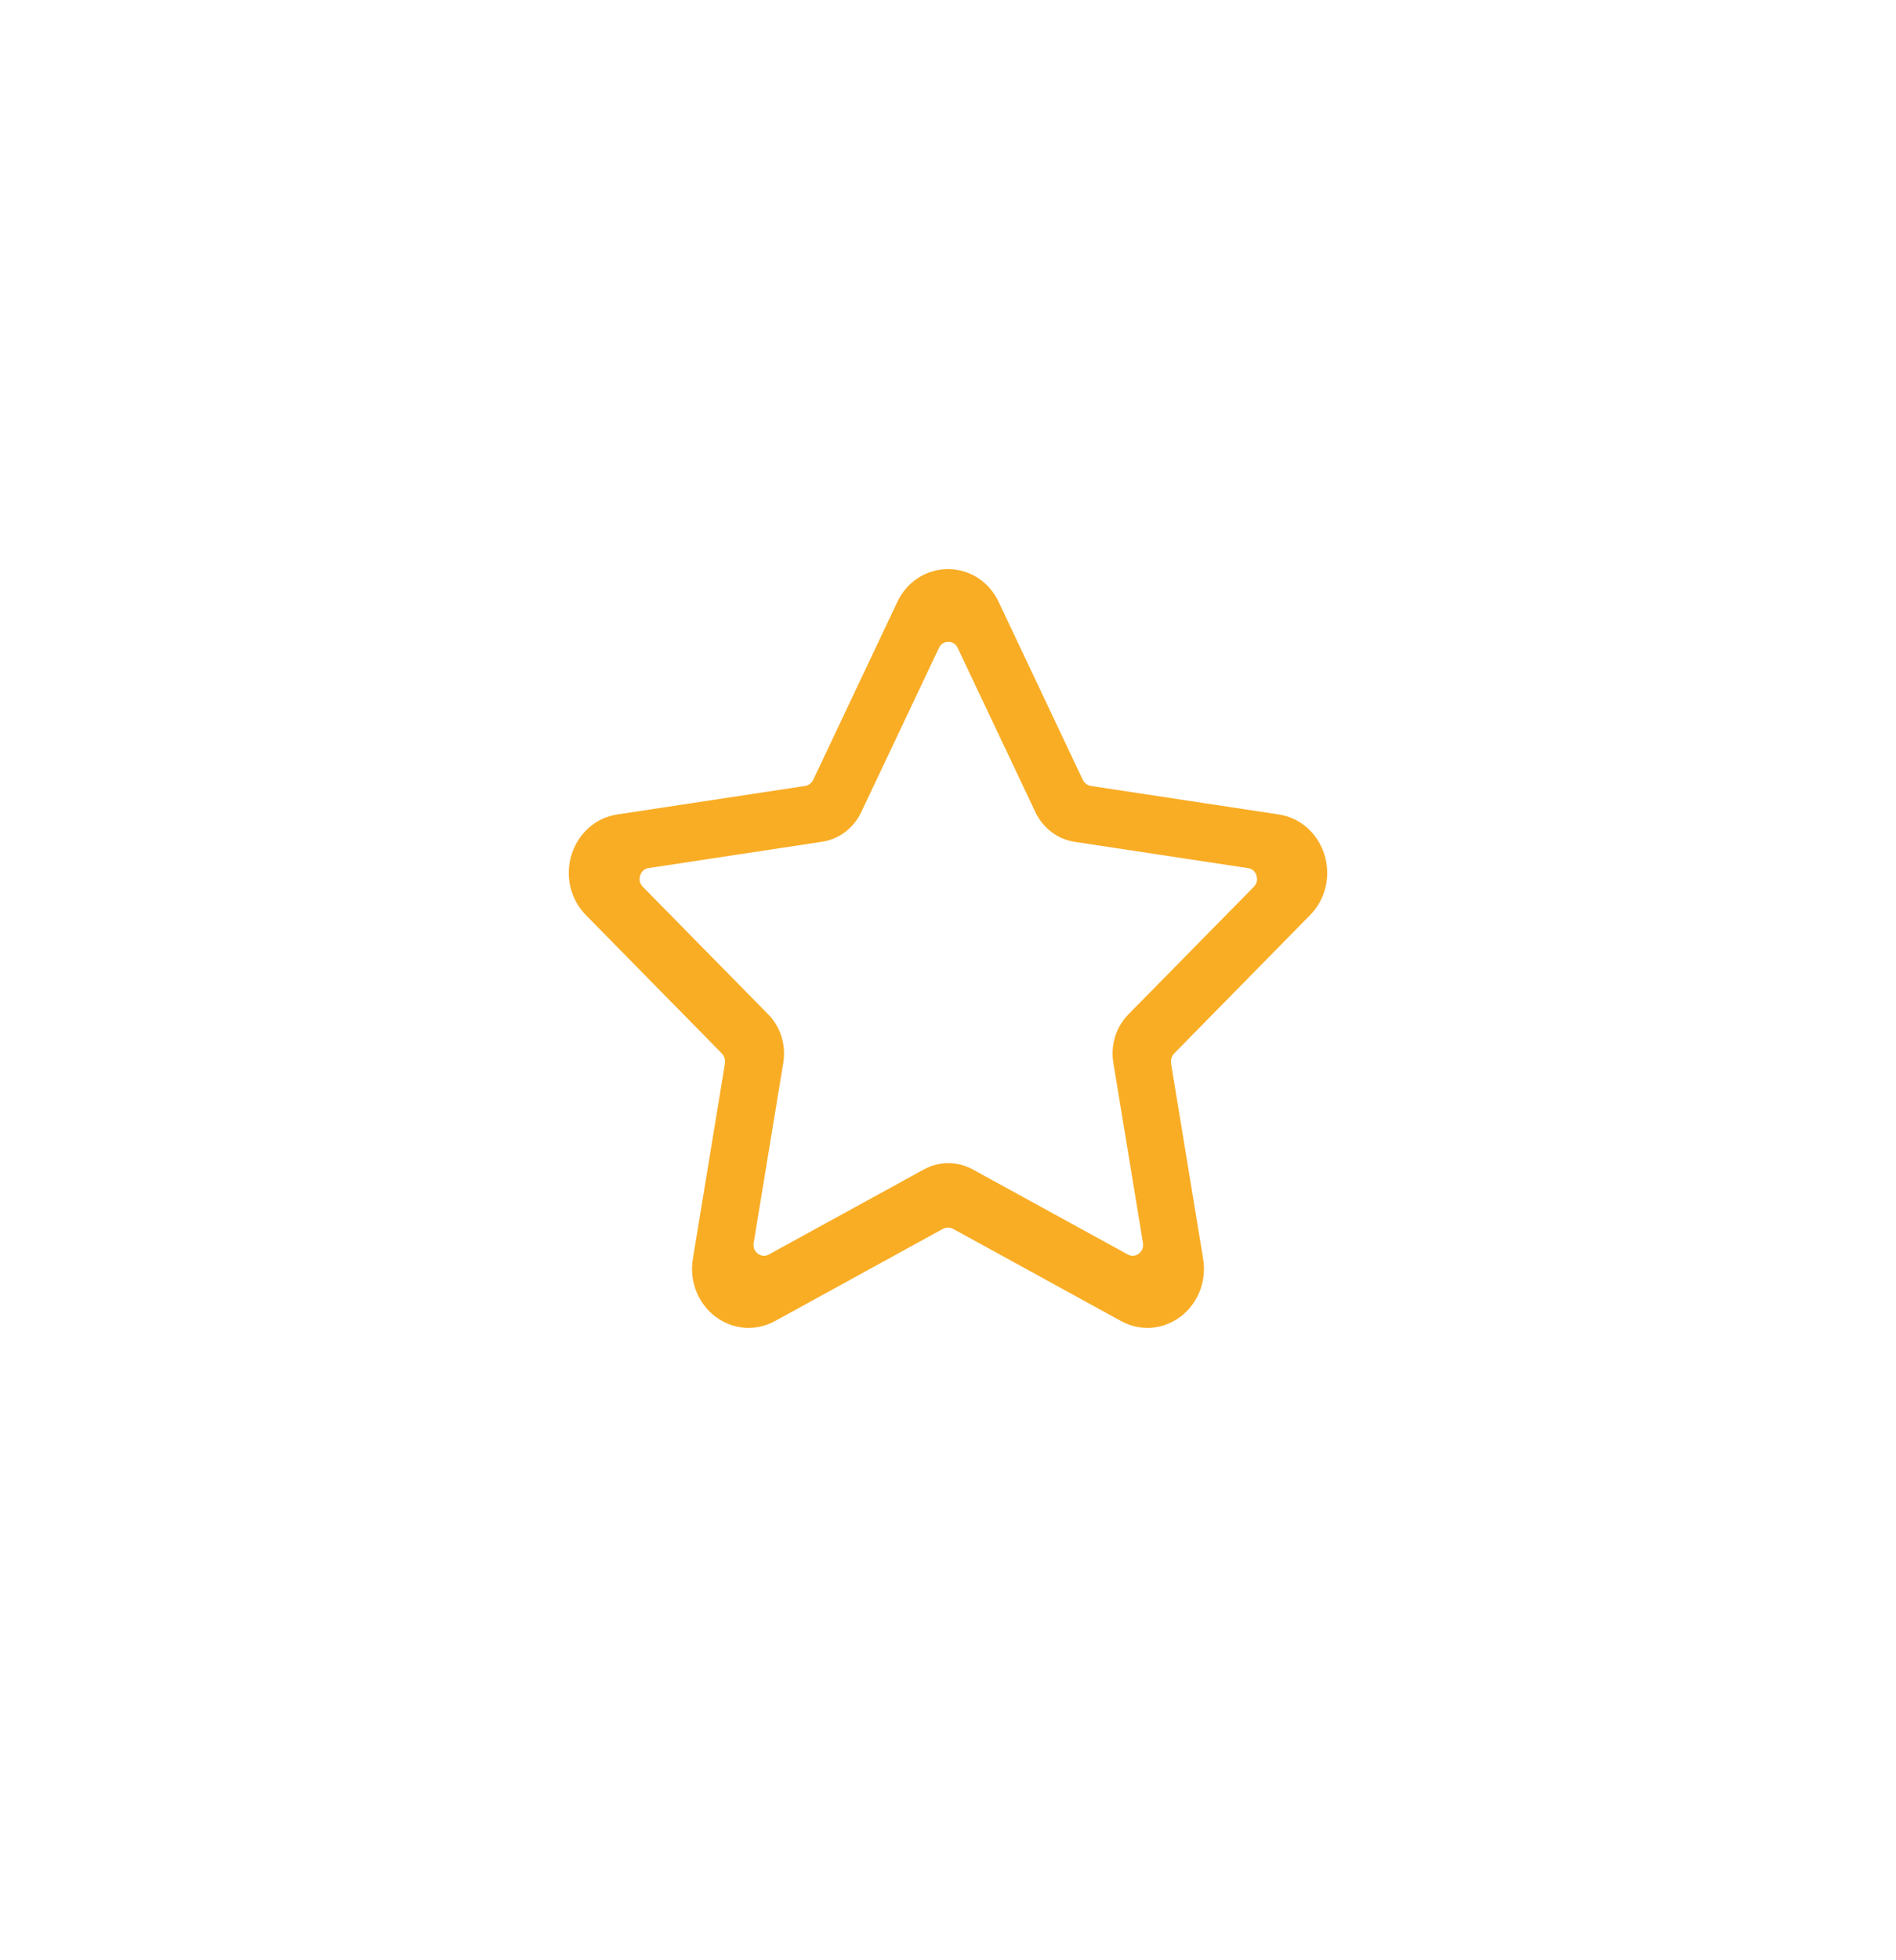 <?xml version="1.0" encoding="UTF-8"?>
<svg width="30px" height="31px" viewBox="0 0 30 31" version="1.1" xmlns="http://www.w3.org/2000/svg" xmlns:xlink="http://www.w3.org/1999/xlink">
    <!-- Generator: sketchtool 52.4 (67378) - http://www.bohemiancoding.com/sketch -->
    <title>8CBE7273-B54C-41BE-89E5-8C21D35943FA</title>
    <desc>Created with sketchtool.</desc>
    <defs>
        <filter x="-10.9%" y="-10.7%" width="121.9%" height="121.5%" filterUnits="objectBoundingBox" id="filter-1">
            <feOffset dx="0" dy="5" in="SourceAlpha" result="shadowOffsetOuter1"></feOffset>
            <feGaussianBlur stdDeviation="5" in="shadowOffsetOuter1" result="shadowBlurOuter1"></feGaussianBlur>
            <feColorMatrix values="0 0 0 0 0   0 0 0 0 0   0 0 0 0 0  0 0 0 0.05 0" type="matrix" in="shadowBlurOuter1" result="shadowMatrixOuter1"></feColorMatrix>
            <feMerge>
                <feMergeNode in="shadowMatrixOuter1"></feMergeNode>
                <feMergeNode in="SourceGraphic"></feMergeNode>
            </feMerge>
        </filter>
    </defs>
    <g id="Page-1" stroke="none" stroke-width="1" fill="none" fill-rule="evenodd">
        <g id="Visitor_Homepage" transform="translate(-369, -2011)" fill="#F9AD25" fill-rule="nonzero">
            <g id="Content" transform="translate(0, 70)">
                <g id="Popular-Adventures" transform="translate(135, 1626)">
                    <g id="card-1" filter="url(#filter-1)" transform="translate(0, 76)">
                        <g id="rating" transform="translate(187, 243)">
                            <g id="star_icon" transform="translate(56, 0)">
                                <path d="M11.729,5.472 C11.975,5.222 12.062,4.856 11.956,4.515 C11.85,4.175 11.573,3.931 11.233,3.88 L8.265,3.43 C8.206,3.421 8.156,3.383 8.13,3.327 L6.802,0.52 C6.651,0.199 6.343,0 6,0 C5.657,0 5.349,0.199 5.198,0.52 L3.87,3.327 C3.844,3.383 3.794,3.421 3.735,3.43 L0.767,3.88 C0.427,3.931 0.151,4.175 0.044,4.515 C-0.062,4.856 0.025,5.222 0.271,5.472 L2.419,7.657 C2.461,7.7 2.48,7.762 2.47,7.822 L1.963,10.908 C1.905,11.26 2.042,11.61 2.319,11.821 C2.597,12.031 2.958,12.058 3.262,11.892 L5.917,10.435 C5.969,10.407 6.031,10.407 6.083,10.435 L8.739,11.892 C8.871,11.964 9.013,12 9.156,12 C9.34,12 9.524,11.94 9.681,11.821 C9.958,11.61 10.095,11.26 10.037,10.907 L9.53,7.822 C9.52,7.762 9.539,7.7 9.581,7.657 L11.729,5.472 Z M8.616,7.806 L9.085,10.657 C9.1,10.753 9.044,10.807 9.019,10.826 C8.994,10.845 8.927,10.884 8.845,10.839 L6.39,9.493 C6.269,9.427 6.137,9.394 6.005,9.394 C5.873,9.394 5.741,9.427 5.62,9.493 L3.165,10.839 C3.083,10.884 3.016,10.845 2.991,10.826 C2.966,10.807 2.91,10.753 2.925,10.657 L3.394,7.806 C3.44,7.526 3.351,7.24 3.156,7.042 L1.17,5.023 C1.104,4.955 1.119,4.877 1.129,4.846 C1.138,4.815 1.17,4.742 1.262,4.728 L4.006,4.312 C4.276,4.272 4.509,4.095 4.629,3.84 L5.857,1.246 C5.898,1.159 5.974,1.15 6.005,1.15 C6.036,1.15 6.112,1.159 6.153,1.246 L7.381,3.84 C7.501,4.095 7.734,4.272 8.003,4.313 L10.748,4.729 C10.84,4.742 10.872,4.815 10.881,4.846 C10.891,4.877 10.906,4.955 10.84,5.023 L8.854,7.042 C8.659,7.24 8.57,7.526 8.616,7.806 Z"></path>
                            </g>
                        </g>
                    </g>
                </g>
            </g>
        </g>
    </g>
</svg>